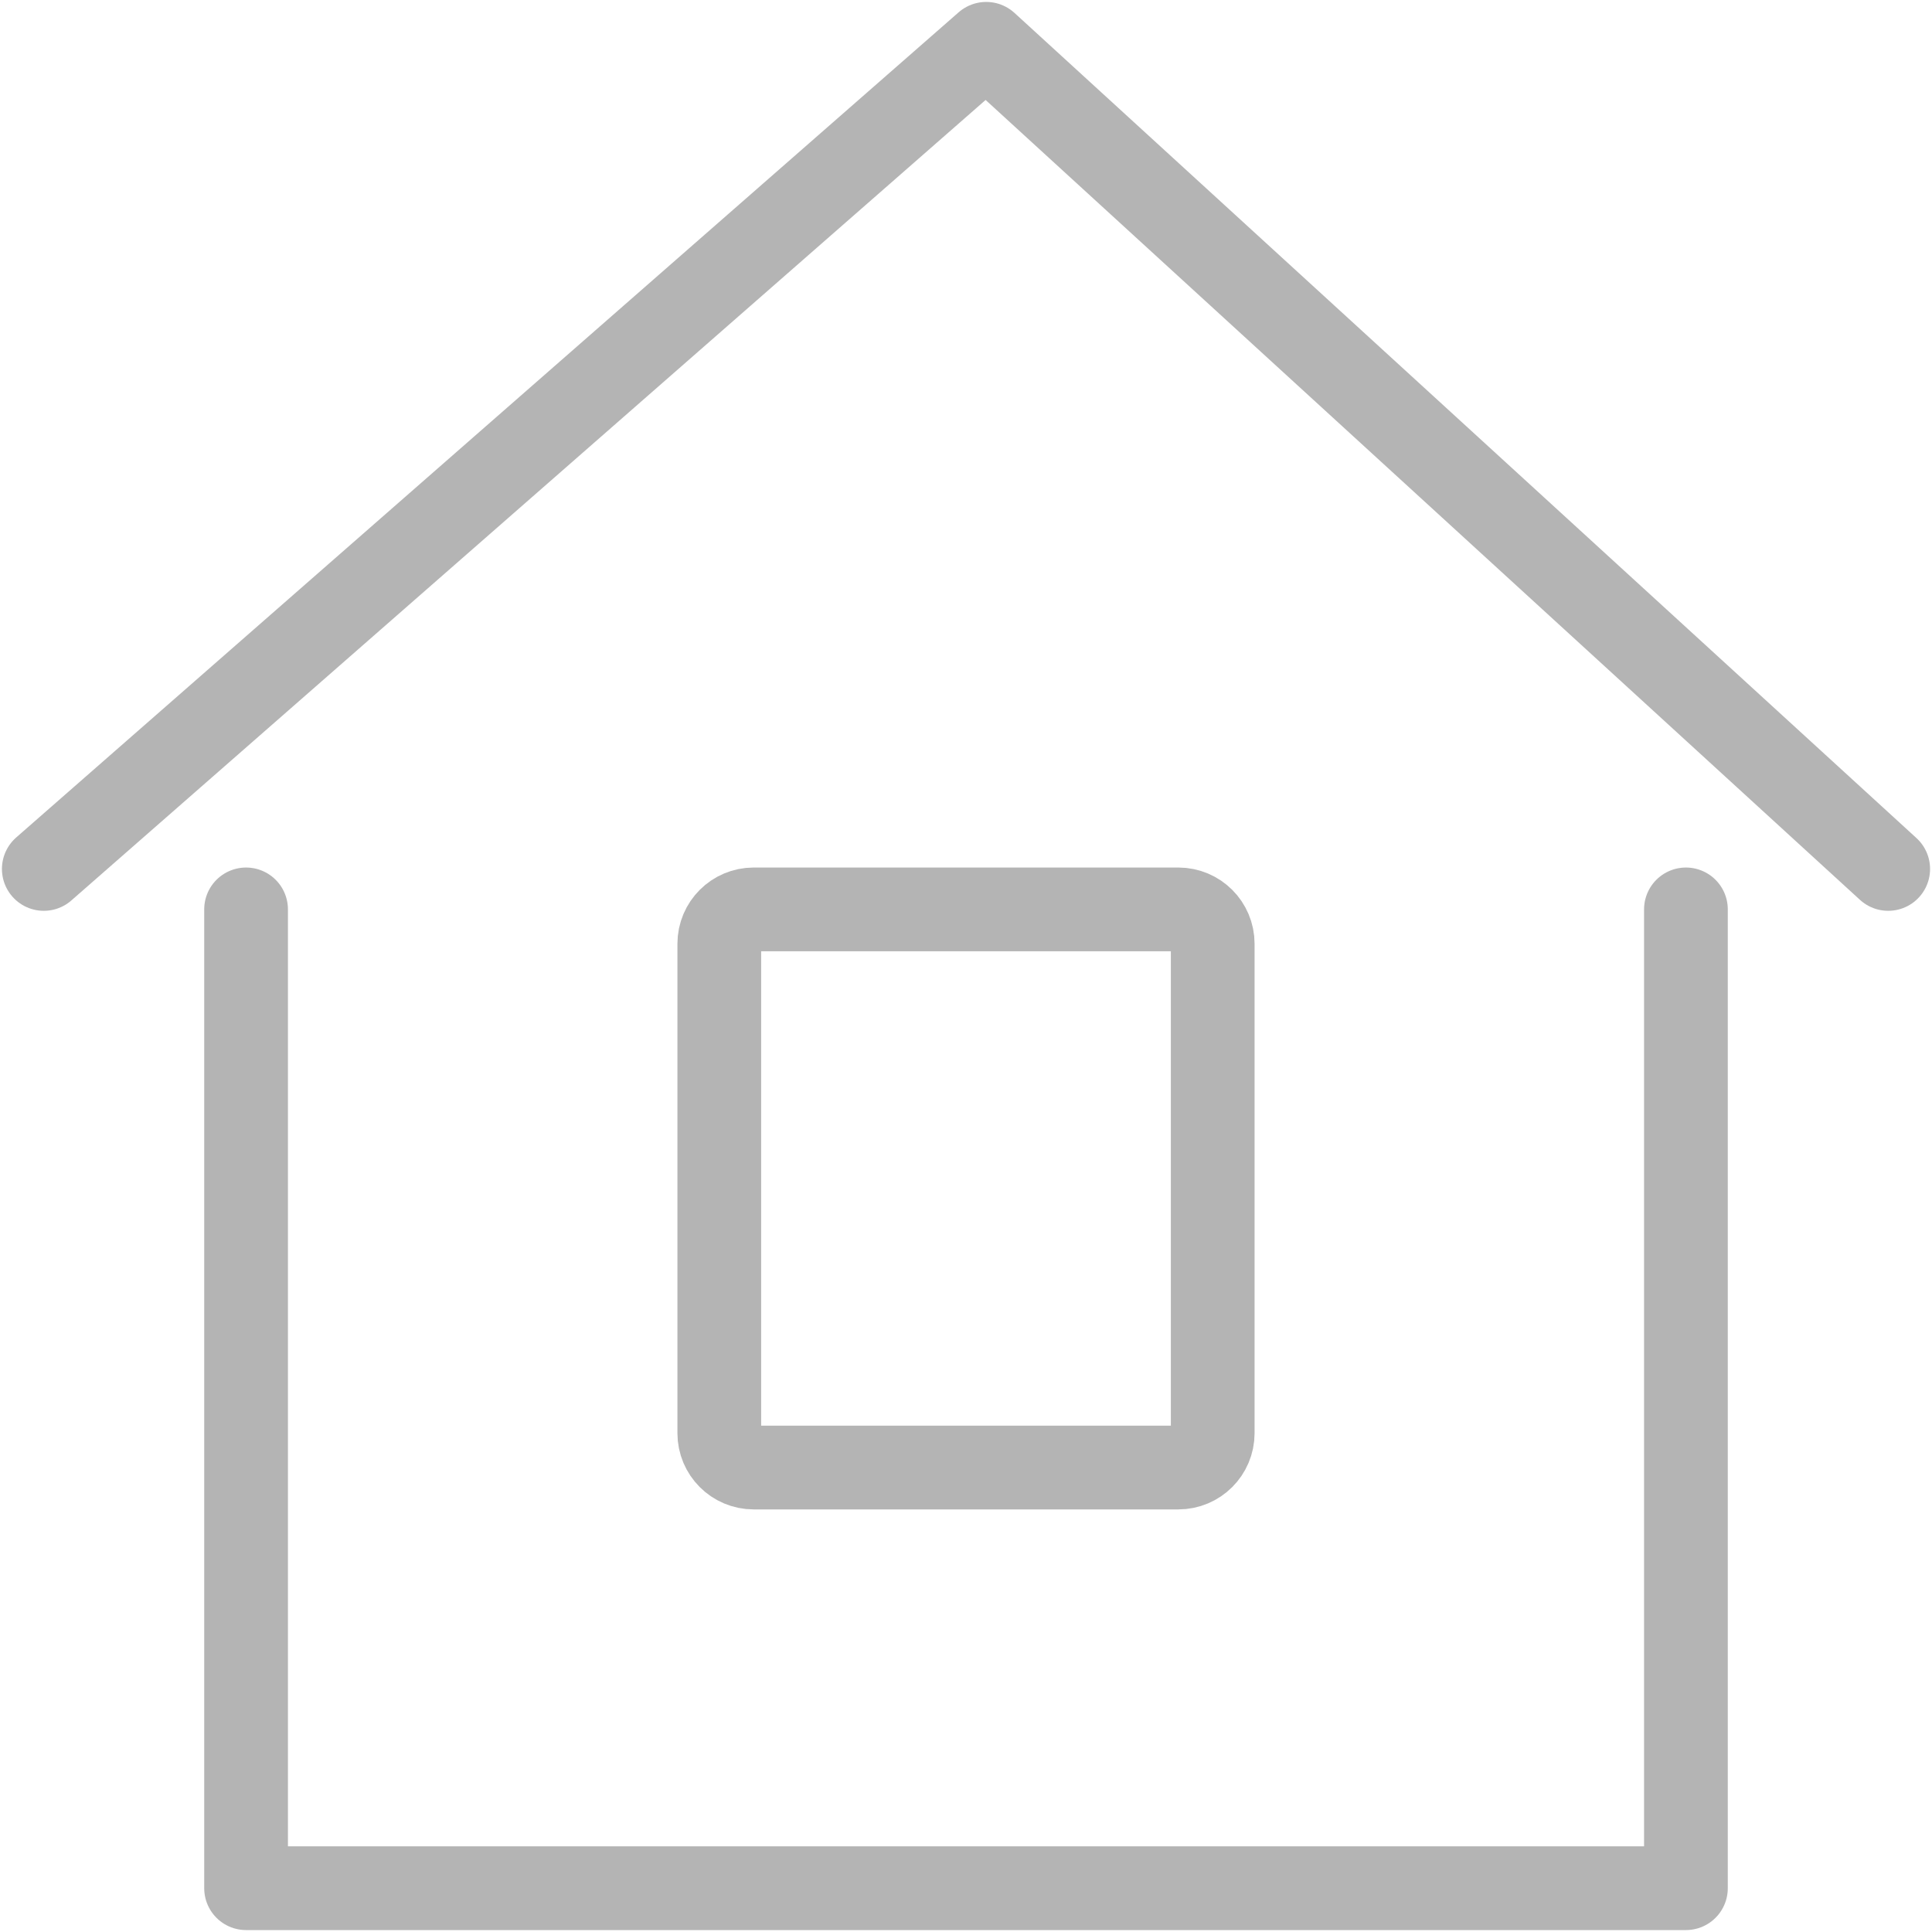<svg width="30" height="30" viewBox="0 0 30 30" fill="none" xmlns="http://www.w3.org/2000/svg">
<g clip-path="url(#clip0_632_3749)">
<path d="M26.179 14.121V29.32H3.821V14.121" stroke="#B4B4B4" stroke-width="1.3" stroke-linecap="round" stroke-linejoin="round"/>
<path d="M18.297 14.121H11.703C11.408 14.121 11.169 14.36 11.169 14.655V22.254C11.169 22.549 11.408 22.788 11.703 22.788H18.297C18.592 22.788 18.831 22.549 18.831 22.254V14.655C18.831 14.36 18.592 14.121 18.297 14.121Z" stroke="#B4B4B4" stroke-width="1.3" stroke-miterlimit="10"/>
<path d="M0.68 13.493L15.314 0.68L29.32 13.493" stroke="#B4B4B4" stroke-width="1.3" stroke-linecap="round" stroke-linejoin="round"/>
</g>
<defs>
<clipPath id="clip0_632_3749">
<rect width="30" height="30" fill="white"/>
</clipPath>
</defs>
</svg>

